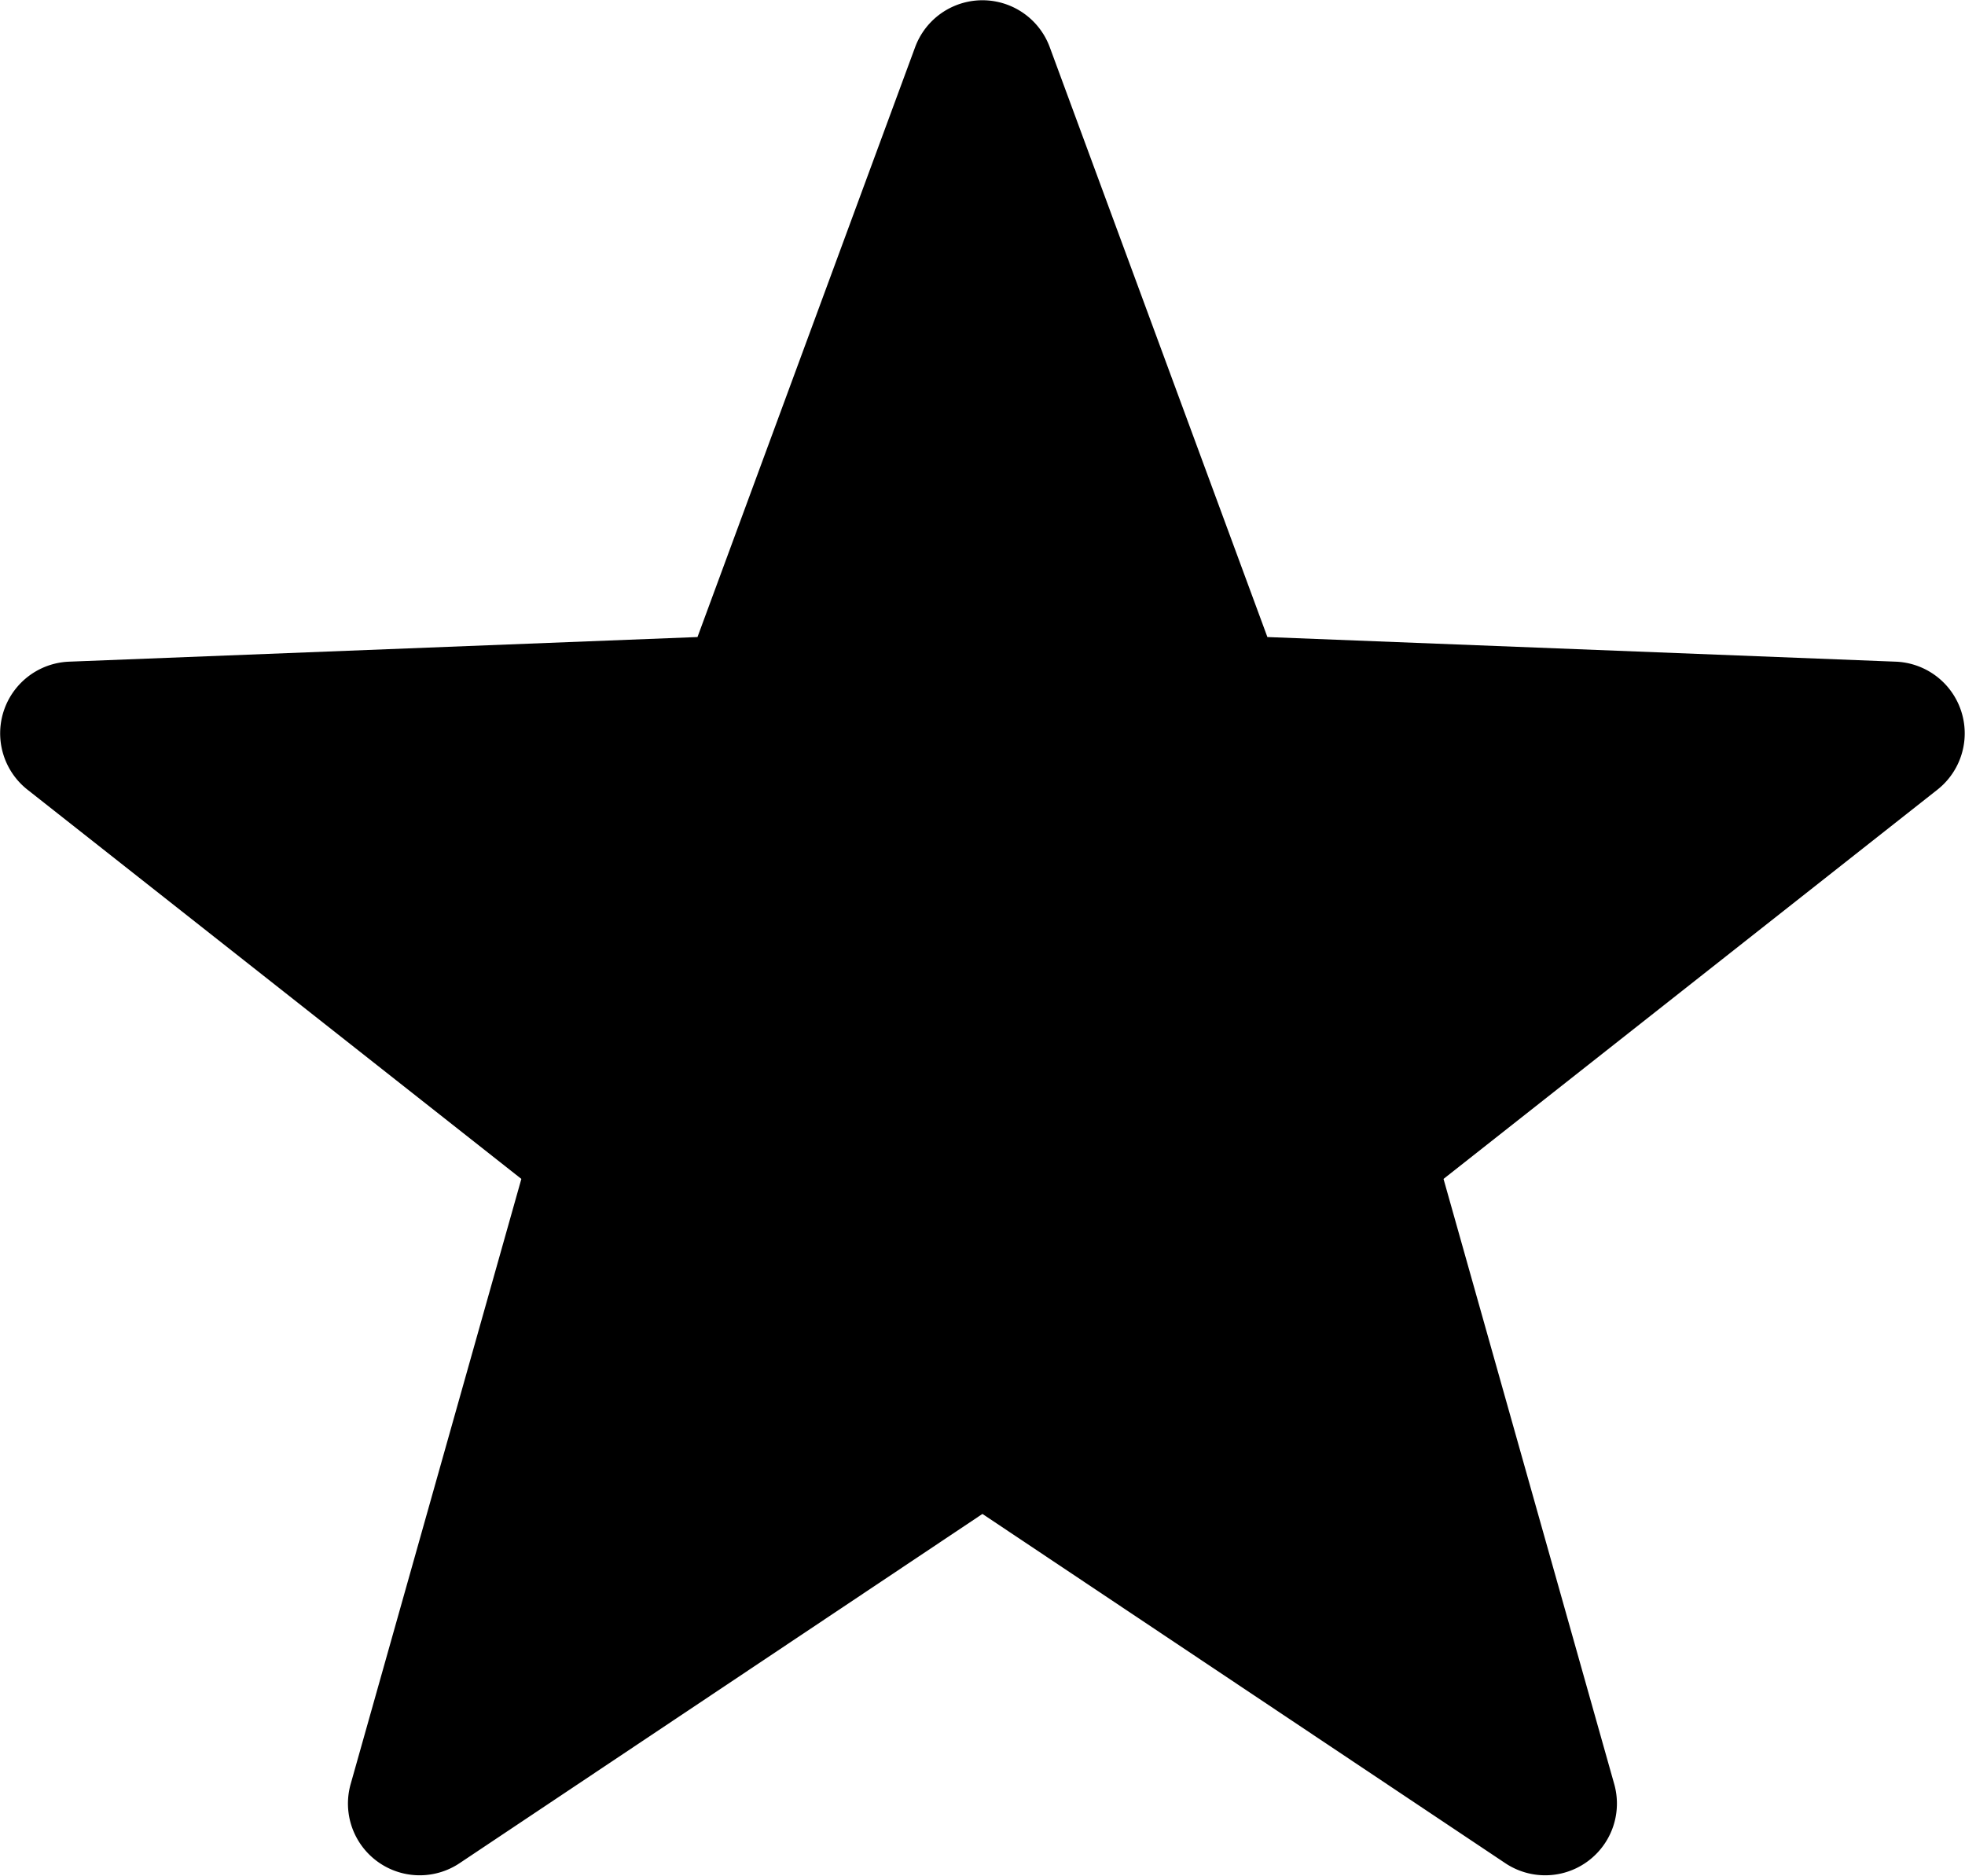 <svg id="Layer_1" data-name="Layer 1" xmlns="http://www.w3.org/2000/svg" viewBox="0 0 164.33 156.87">
  <path d="M155.62,75.48l18.21,49.36,52.56,2.06a6,6,0,0,1,3.48,10.7l-41.31,32.56,14.28,50.63a6,6,0,0,1-9.1,6.61L150,198.18,106.26,227.4a6,6,0,0,1-9.1-6.61l14.28-50.63L70.13,137.6a6,6,0,0,1,3.48-10.7l52.56-2.06,18.21-49.36A6,6,0,0,1,155.62,75.48Z" transform="translate(-67.84 -71.56)"/>
</svg>
